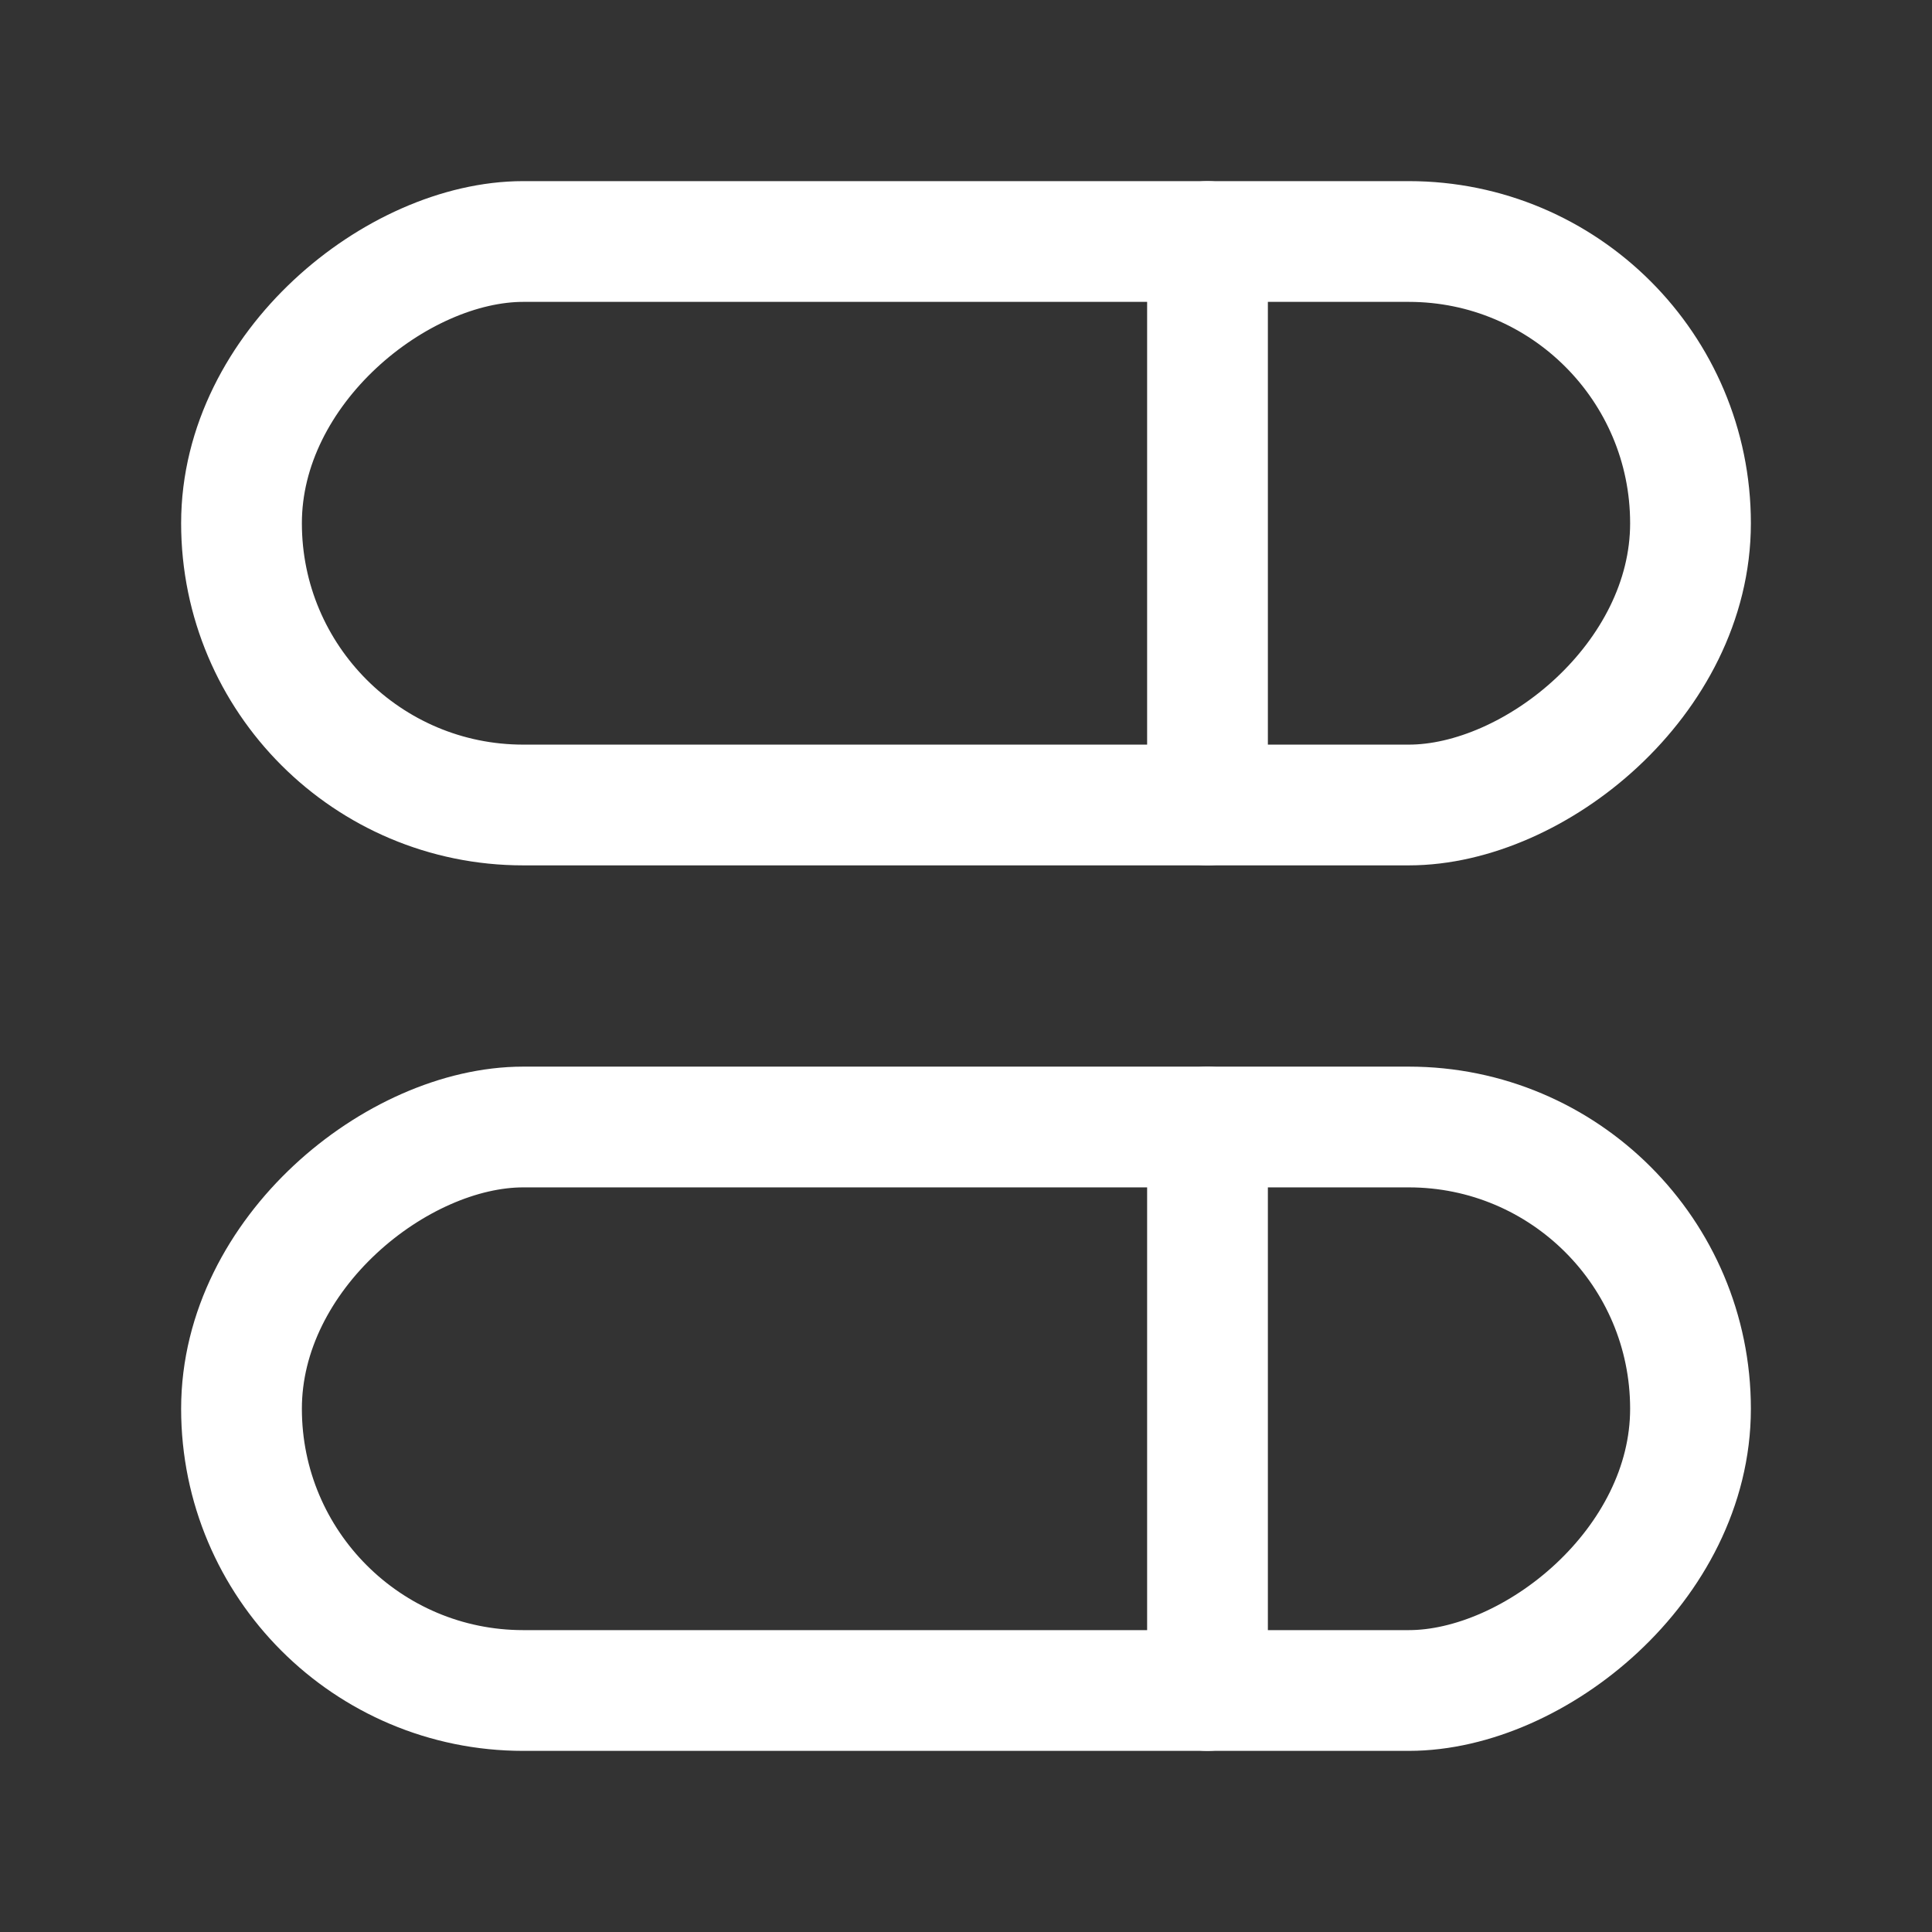<svg fill="none" height="24" viewBox="0 0 24 24" width="24" xmlns="http://www.w3.org/2000/svg"><rect x="0" y="0" width="24" height="24" fill="#333333" stroke="none"/><g stroke="#fff" stroke-width="1.5"><rect height="18" rx="3.5" transform="matrix(0 1 -1 0 35 -7)" width="7" x="21" y="14"/><rect height="18" rx="3.5" transform="matrix(0 1 -1 0 24 -18)" width="7" x="21" y="3"/><g stroke-linecap="round" stroke-linejoin="round"><path d="m15 10v-7"/><path d="m15 21v-7"/></g></g></svg>